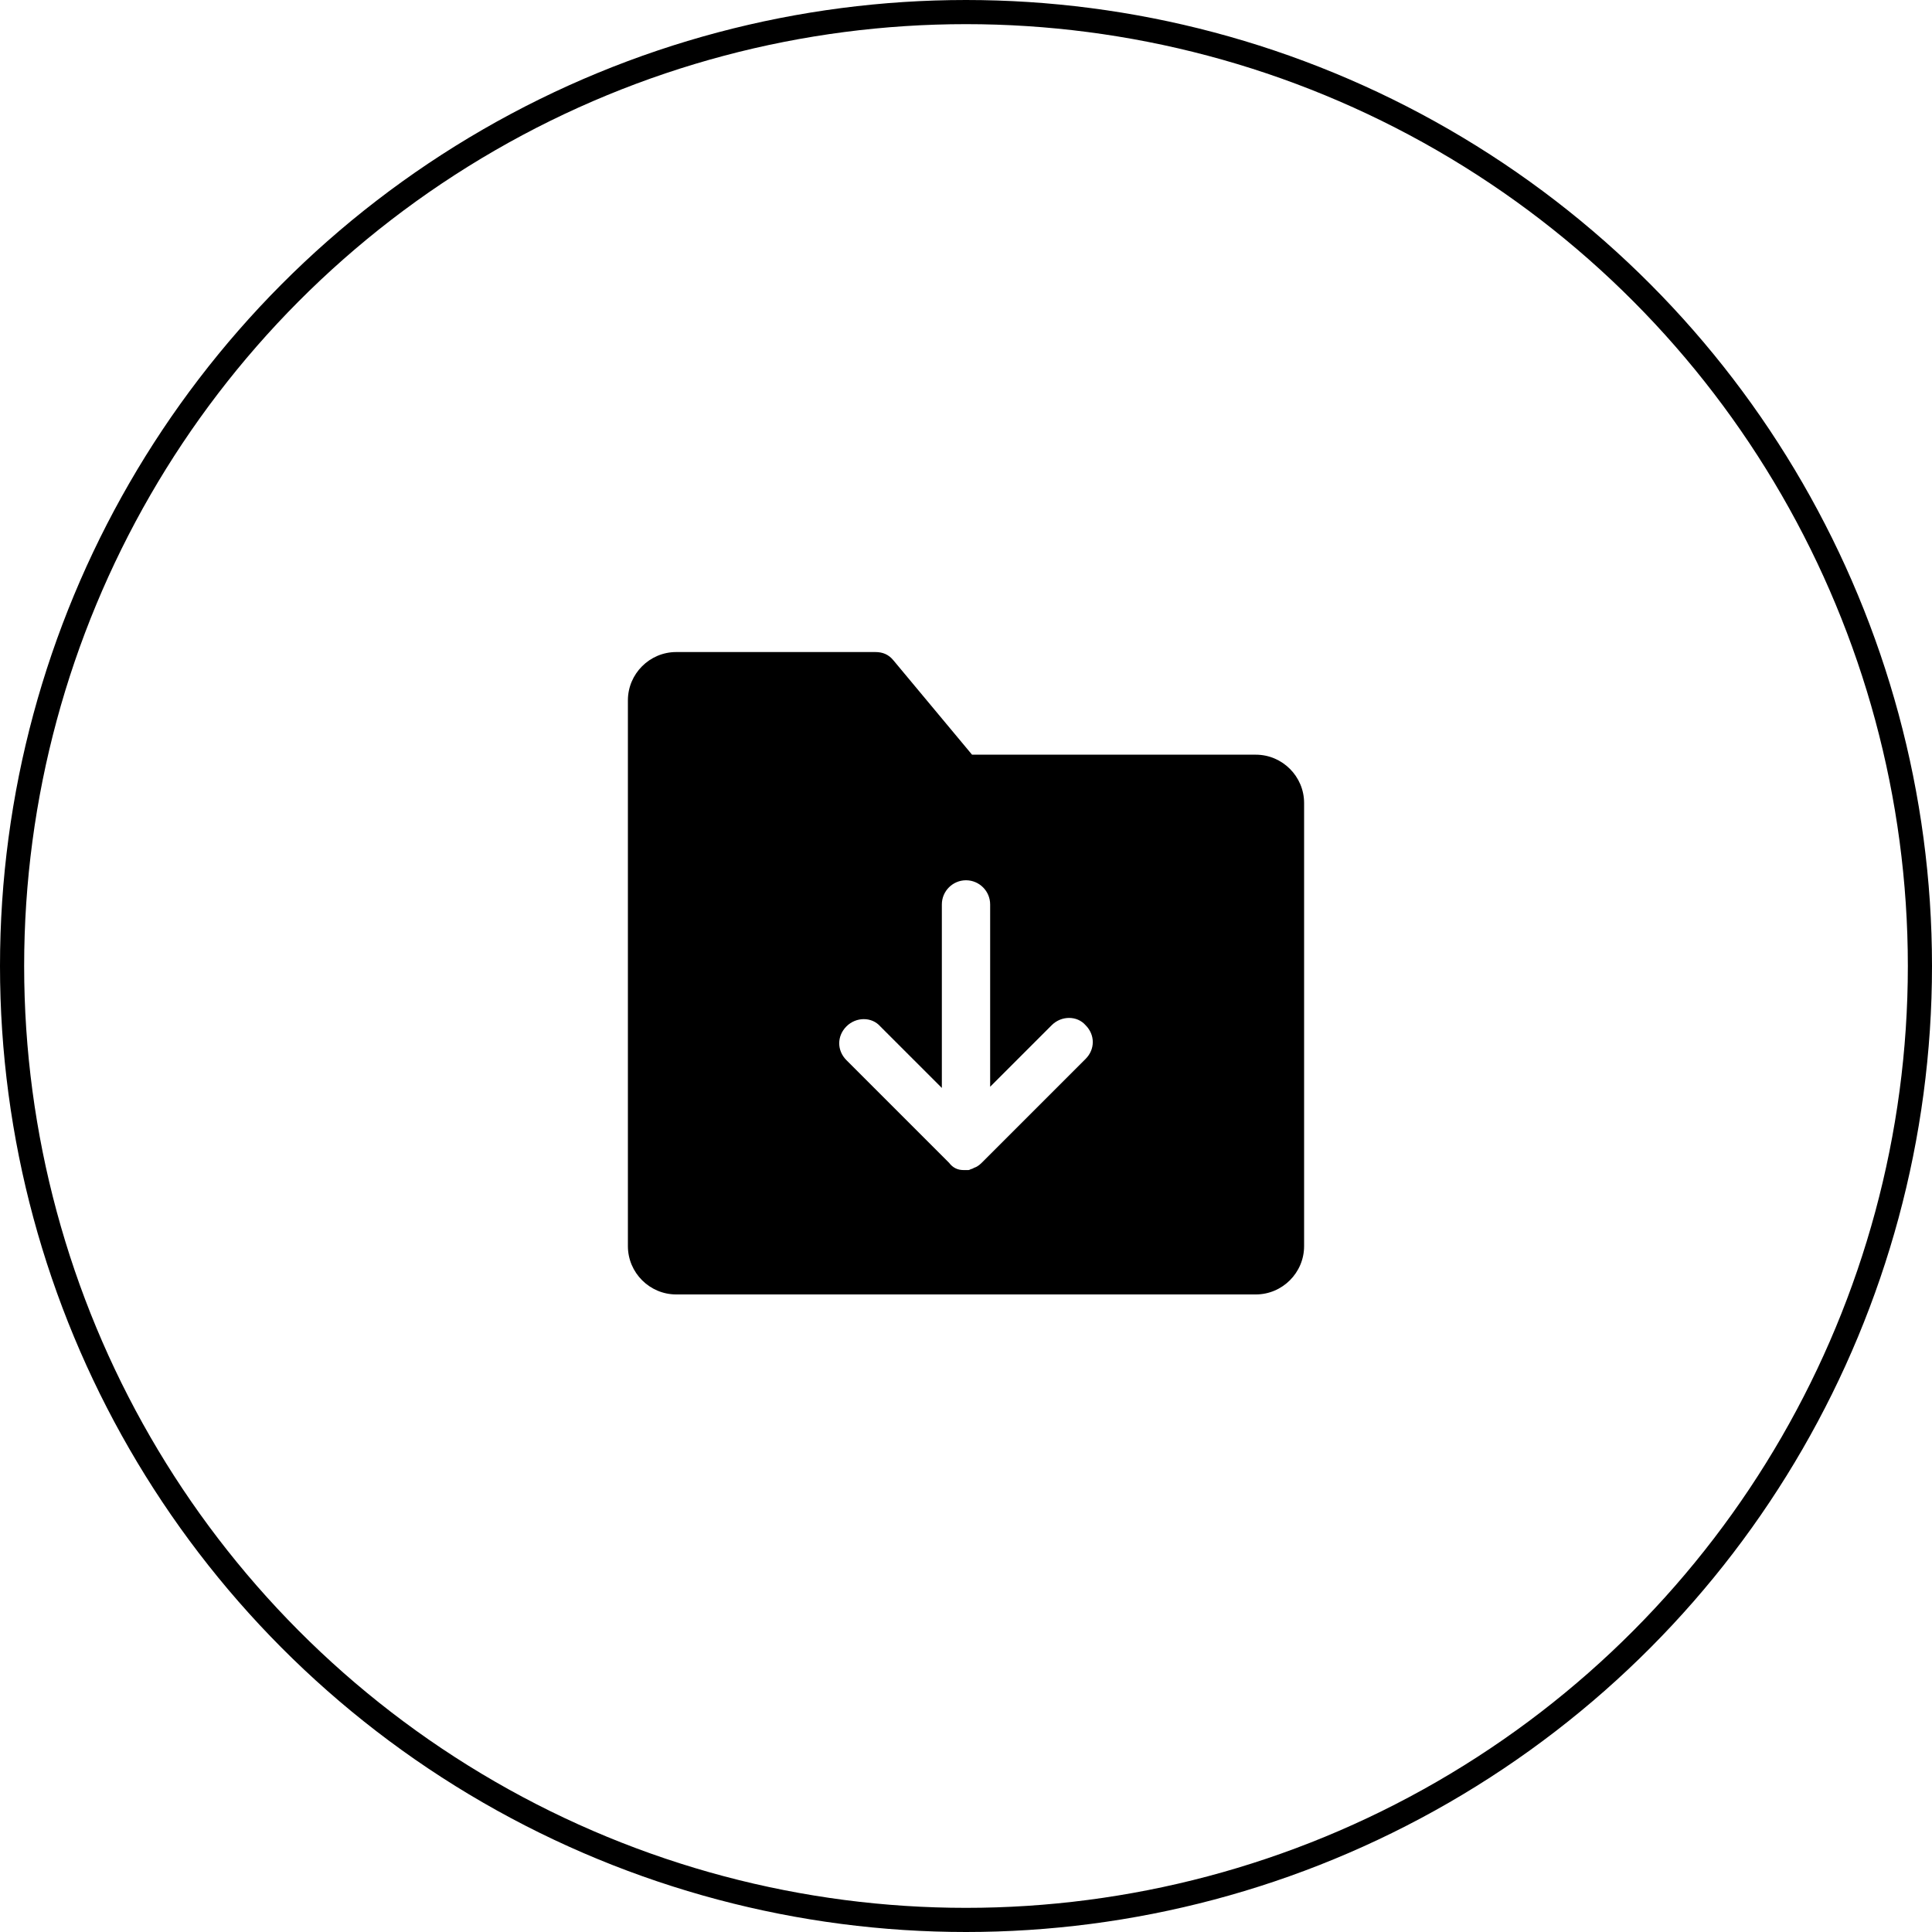 <?xml version="1.0" encoding="UTF-8"?>
<svg width="80px" height="80px" viewBox="0 0 80 80" version="1.1" xmlns="http://www.w3.org/2000/svg" xmlns:xlink="http://www.w3.org/1999/xlink">
    <title>编组 10</title>
    <g id="页面-1" stroke="none" stroke-width="1" fill="none" fill-rule="evenodd">
        <g id="1" transform="translate(-790, -192)">
            <g id="编组-10" transform="translate(790, 192)">
                <circle id="椭圆形备份-3" stroke="#000000" cx="40" cy="40" r="39.5"></circle>
                <g id="xiazai-wenjianxiazai-12-2" transform="translate(26, 27)" fill="#000000" fill-rule="nonzero">
                    <path d="M26,4.25 L14.25,4.25 L11,0.35 C10.8,0.1 10.55,6.24500451e-16 10.25,6.24500451e-16 L2,6.24500451e-16 C0.9,6.24500451e-16 4.16333634e-16,0.9 4.16333634e-16,2 L4.16333634e-16,24.6 C4.16333634e-16,25.7 0.9,26.6 2,26.6 L26,26.6 C27.1,26.6 28,25.7 28,24.6 L28,6.25 C28,5.15 27.1,4.25 26,4.25 Z M18.95,16.85 L14.7,21.1 C14.6,21.2 14.5,21.3 14.35,21.35 L14.25,21.4 C14.2,21.4 14.15,21.45 14.1,21.45 L13.9,21.45 C13.65,21.45 13.45,21.35 13.3,21.15 L9.05,16.9 C8.85,16.7 8.75,16.45 8.75,16.2 C8.75,15.95 8.85,15.7 9.05,15.5 C9.45,15.1 10.1,15.1 10.45,15.5 L13,18.05 L13,10.45 C13,9.9 13.45,9.45 14,9.45 C14.55,9.45 15,9.9 15,10.45 L15,18 L17.55,15.45 C17.95,15.05 18.6,15.05 18.95,15.45 C19.15,15.65 19.25,15.9 19.25,16.15 C19.25,16.4 19.15,16.65 18.95,16.85 L18.95,16.85 Z" id="形状"></path>
                </g>
            </g>
        </g>
    </g>
</svg>